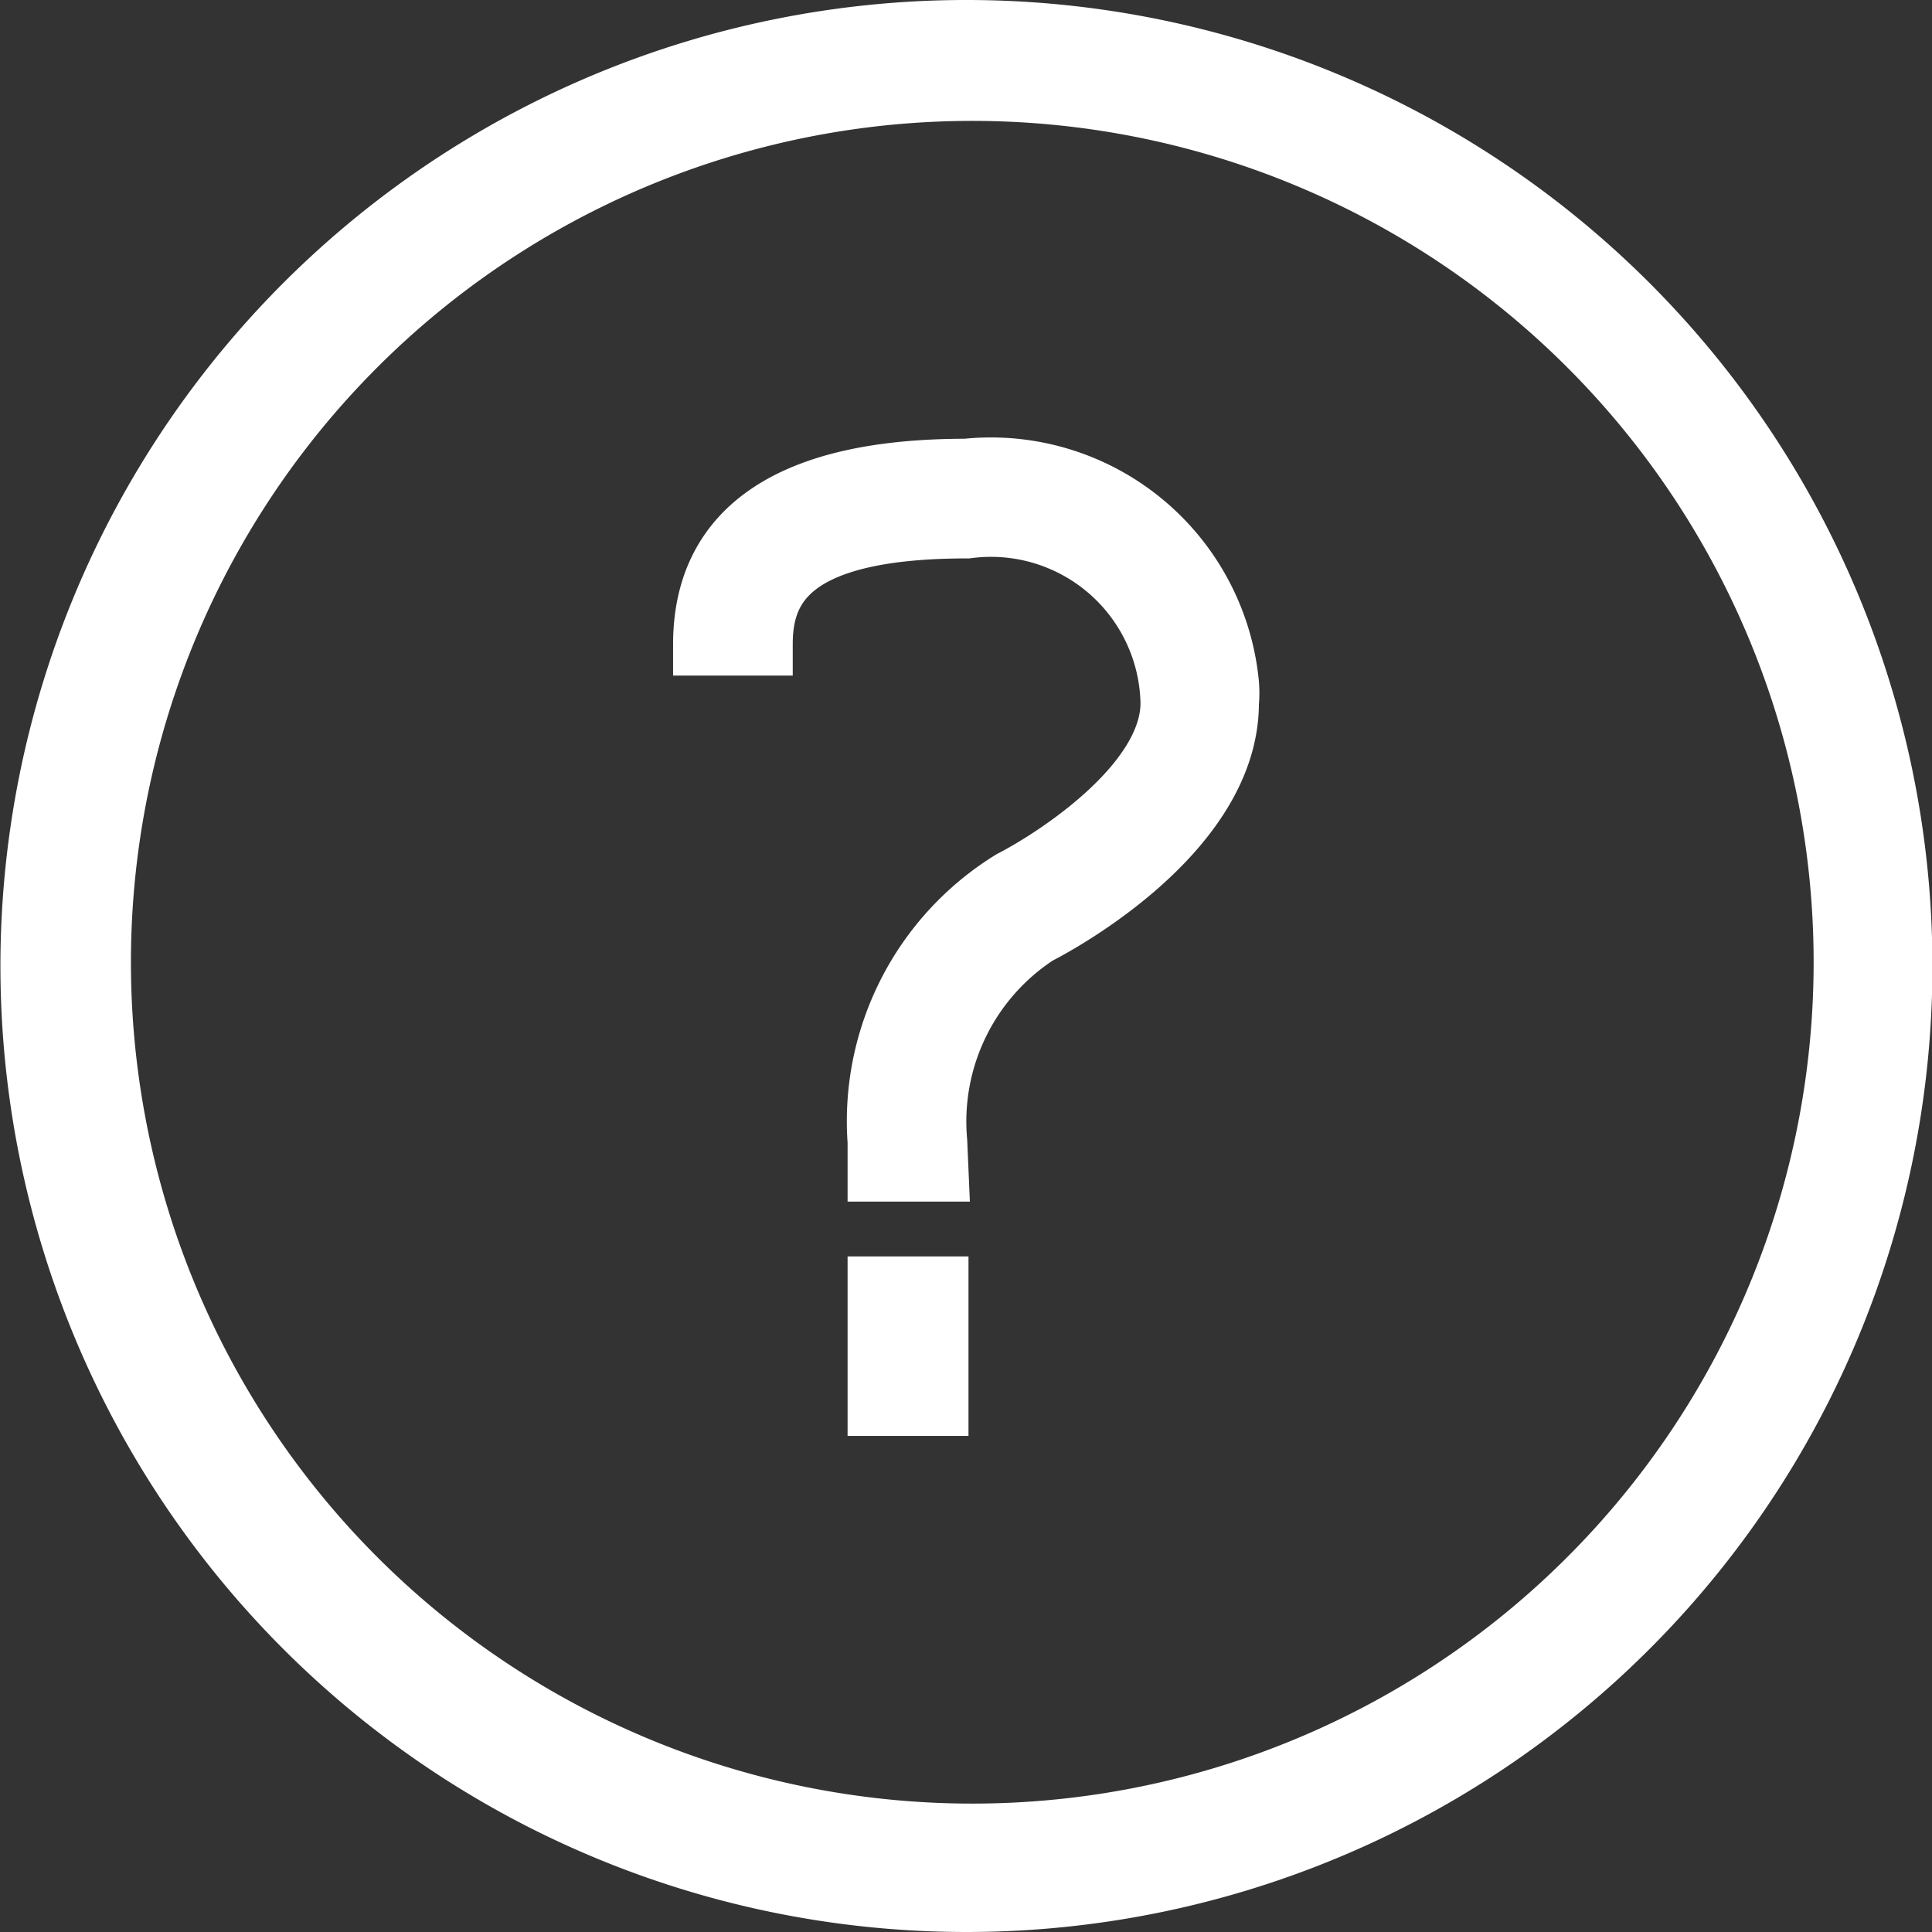 <svg xmlns="http://www.w3.org/2000/svg" viewBox="0 0 15.5 15.5"><rect x="0" y="0" width="15.5" height="15.5" fill="#333333" stroke="none"/><g id="e21d58eb-b73e-4138-8bca-022a0818ecd8" data-name="Layer 2"><g id="b901fe48-50a7-4231-b94e-b7361c7d24b2" data-name="Layer 1"><g id="feebb33e-9687-4ef1-a22f-5c3f32773271" data-name="Mask Group 413"><g id="b9608c56-9350-4185-9d2f-d9aa6b50f19a" data-name="Group 1490"><g id="aa11be66-1996-456f-b284-128304f20a38" data-name="Group 1485"><g id="e898d017-1968-4ec4-aedd-9c7011e4c299" data-name="Group 1484"><path id="a9e2c8b4-f676-4033-b453-3ddebcf39a45" data-name="Path 6855" d="M7.76,15.25a7.5,7.5,0,1,1,5.3-12.8h0a7.5,7.5,0,0,1-5.3,12.8ZM7.76.72a7,7,0,1,0,5,2.06h0A7,7,0,0,0,7.76.72Z" fill="#fff" stroke="#fff" stroke-width="0.5"/></g></g><g id="babe355c-1db5-4227-803e-2be4176a00e0" data-name="Group 1487"><g id="b6f43431-d00a-413b-824e-b87fd14ed251" data-name="Group 1486"><rect id="ecc6dc35-cec2-416c-be52-de7d3e209414" data-name="Rectangle 1944" x="7.05" y="10.33" width="0.47" height="0.94" fill="#fff" stroke="#fff" stroke-width="0.5"/></g></g><g id="fcb974ba-71a9-491a-ae40-5c661e6e8d64" data-name="Group 1489"><g id="bb24e87e-a560-4068-ad96-0976bab53d32" data-name="Group 1488"><path id="b5e65c64-2377-456b-91f4-311699fa7706" data-name="Path 6856" d="M7.52,9.39H7.05V9.16A2.26,2.26,0,0,1,8.12,7.07c.35-.18,1.28-.78,1.28-1.43A1.45,1.45,0,0,0,7.76,4.23c-1.46,0-1.65.5-1.65.94H5.65c0-.93.71-1.4,2.1-1.4a1.91,1.91,0,0,1,2.1,1.71.86.86,0,0,1,0,.16c0,1.07-1.47,1.82-1.53,1.85a1.8,1.8,0,0,0-.81,1.67Z" fill="#fff" stroke="#fff" stroke-width="0.5"/></g></g></g></g></g></g></svg>